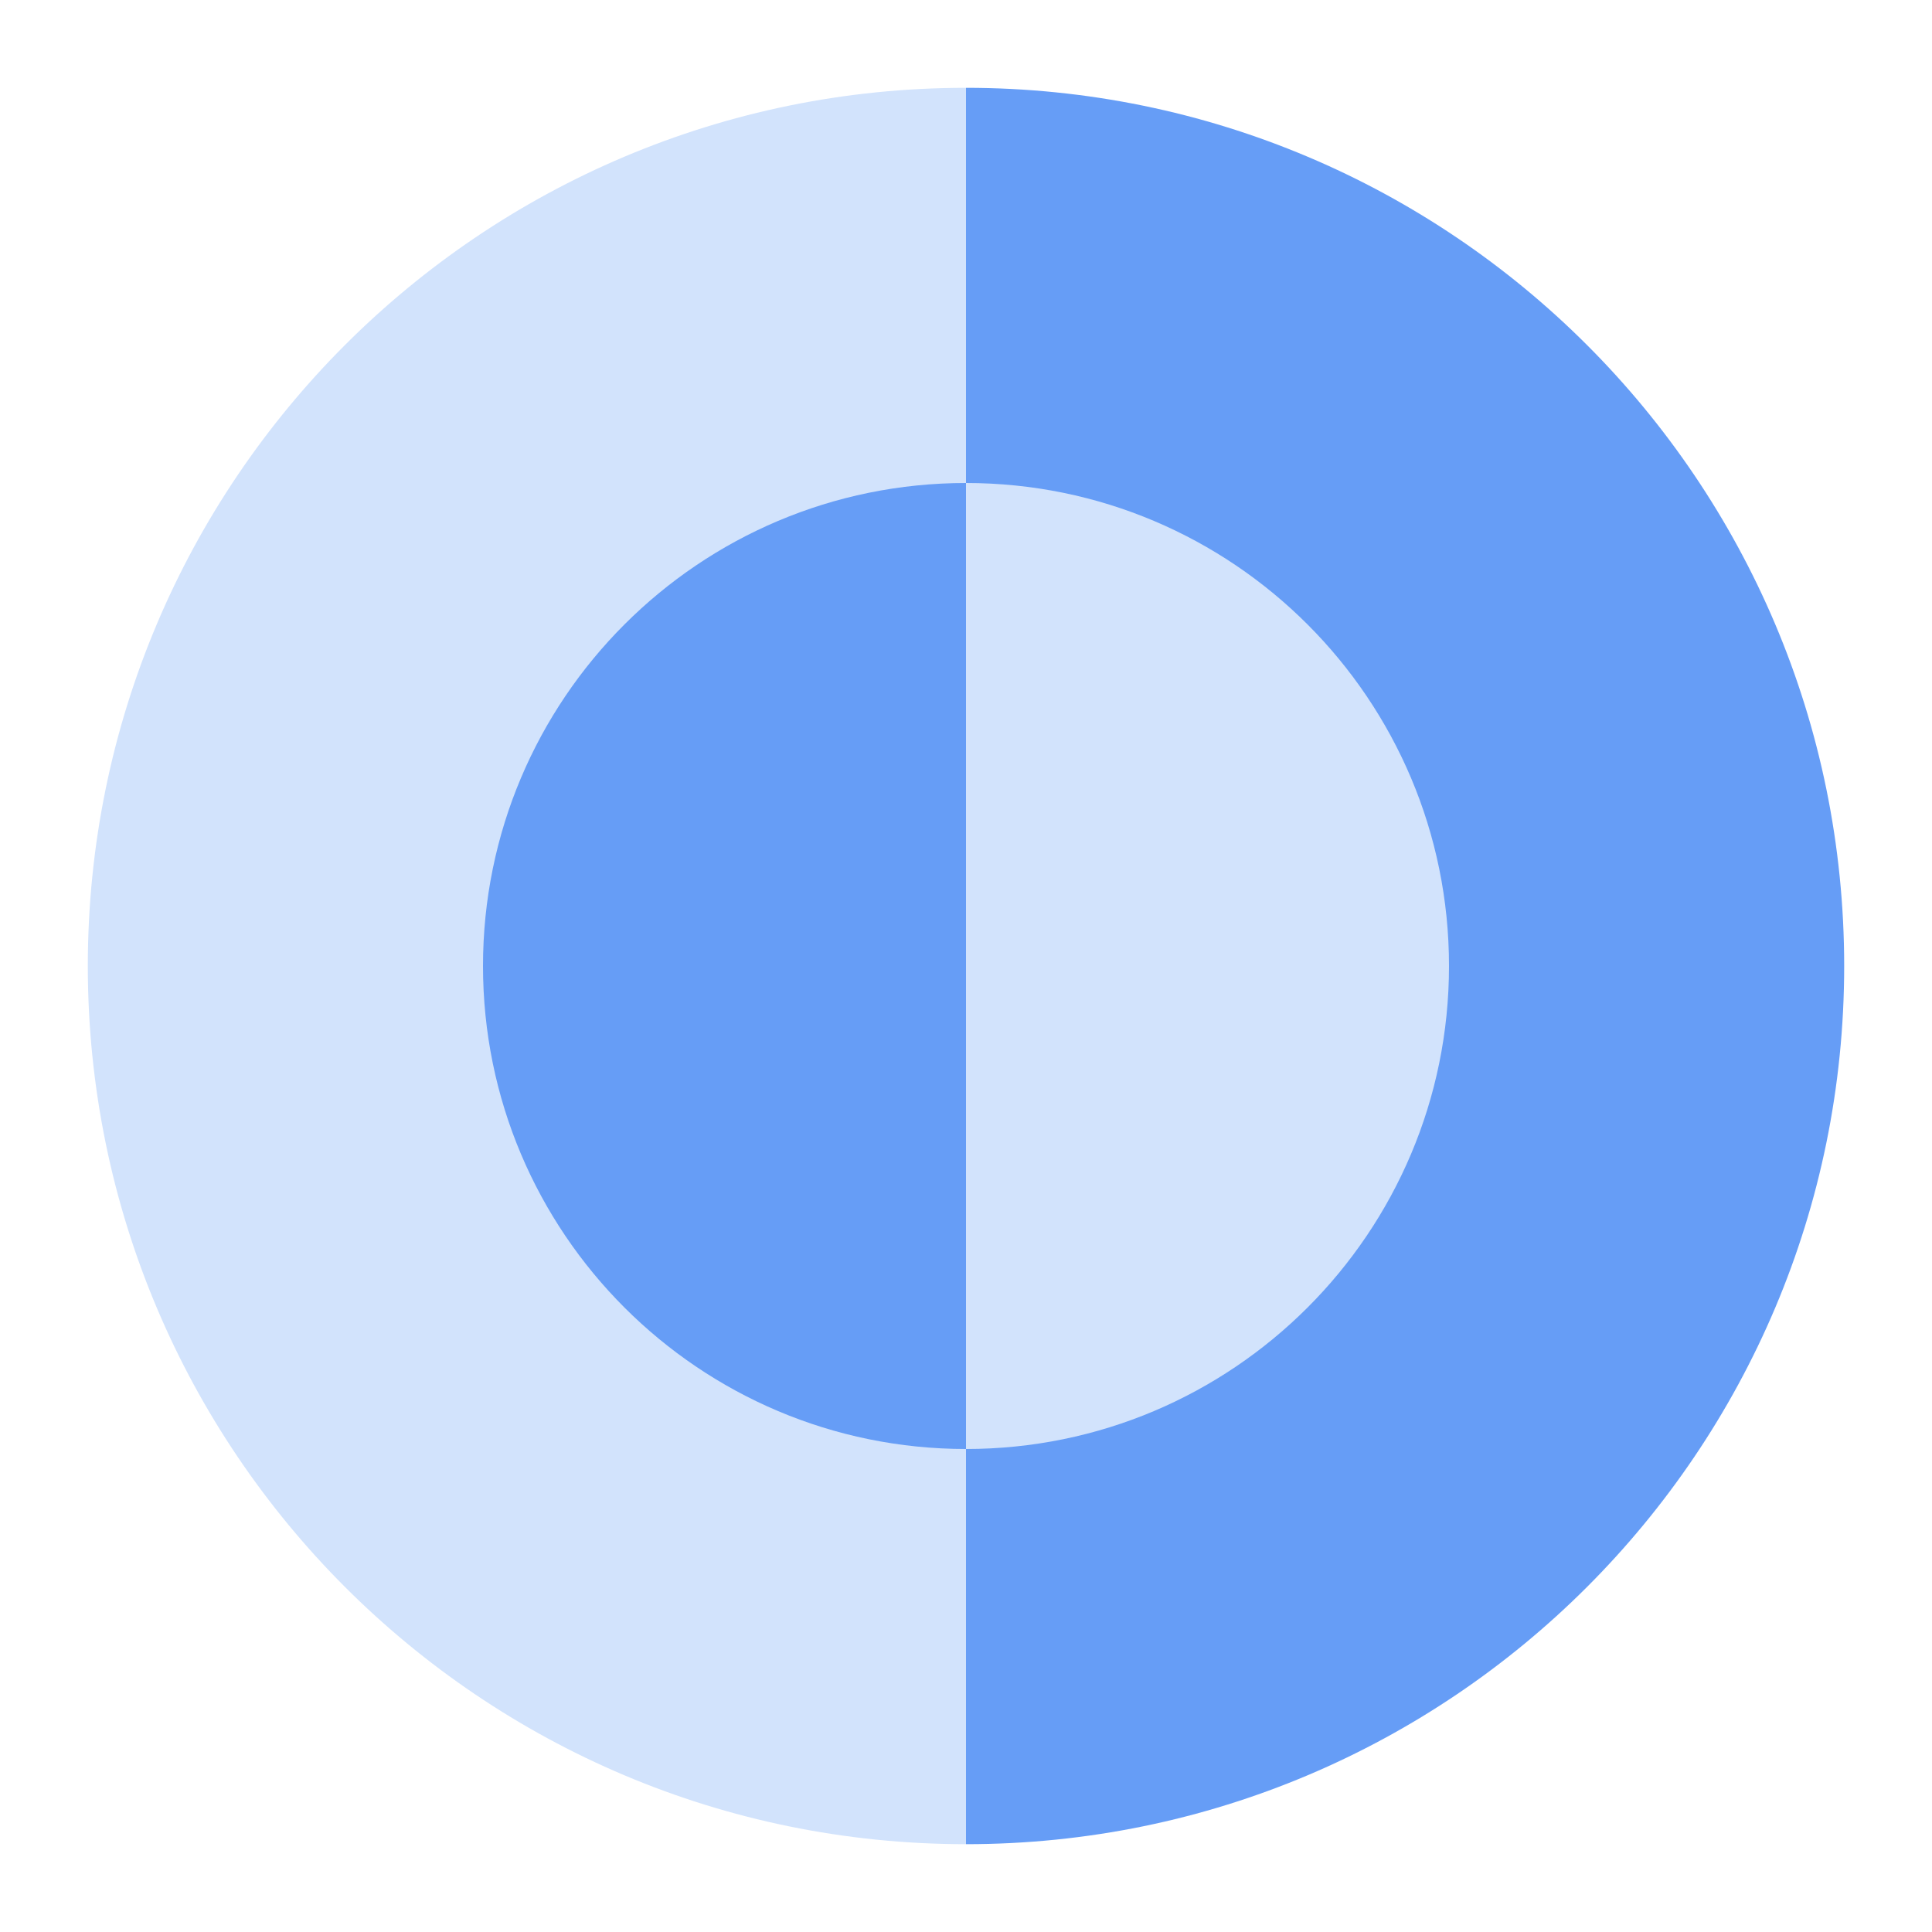 <svg xmlns:xlink="http://www.w3.org/1999/xlink" _ngcontent-fce-c66="" width="88" height="88" viewBox="0 0 88 88" fill="none"
    xmlns="http://www.w3.org/2000/svg">
    <path _ngcontent-fce-c66="" d="M44 4C21.905 4 4 21.905 4 44C4 66.095 21.905 84 44 84" fill="#D2E3FC"></path>
    <path _ngcontent-fce-c66="" d="M44 84C66.095 84 84 66.095 84 44C84 21.905 66.095 4 44 4" fill="#669DF6"></path>
    <path _ngcontent-fce-c66="" d="M44 66C56.152 66 66 56.152 66 44C66 31.848 56.152 22 44 22" fill="#D2E3FC"></path>
    <path _ngcontent-fce-c66="" d="M44 22C31.848 22 22 31.848 22 44C22 56.152 31.848 66 44 66" fill="#669DF6"></path>
</svg>
